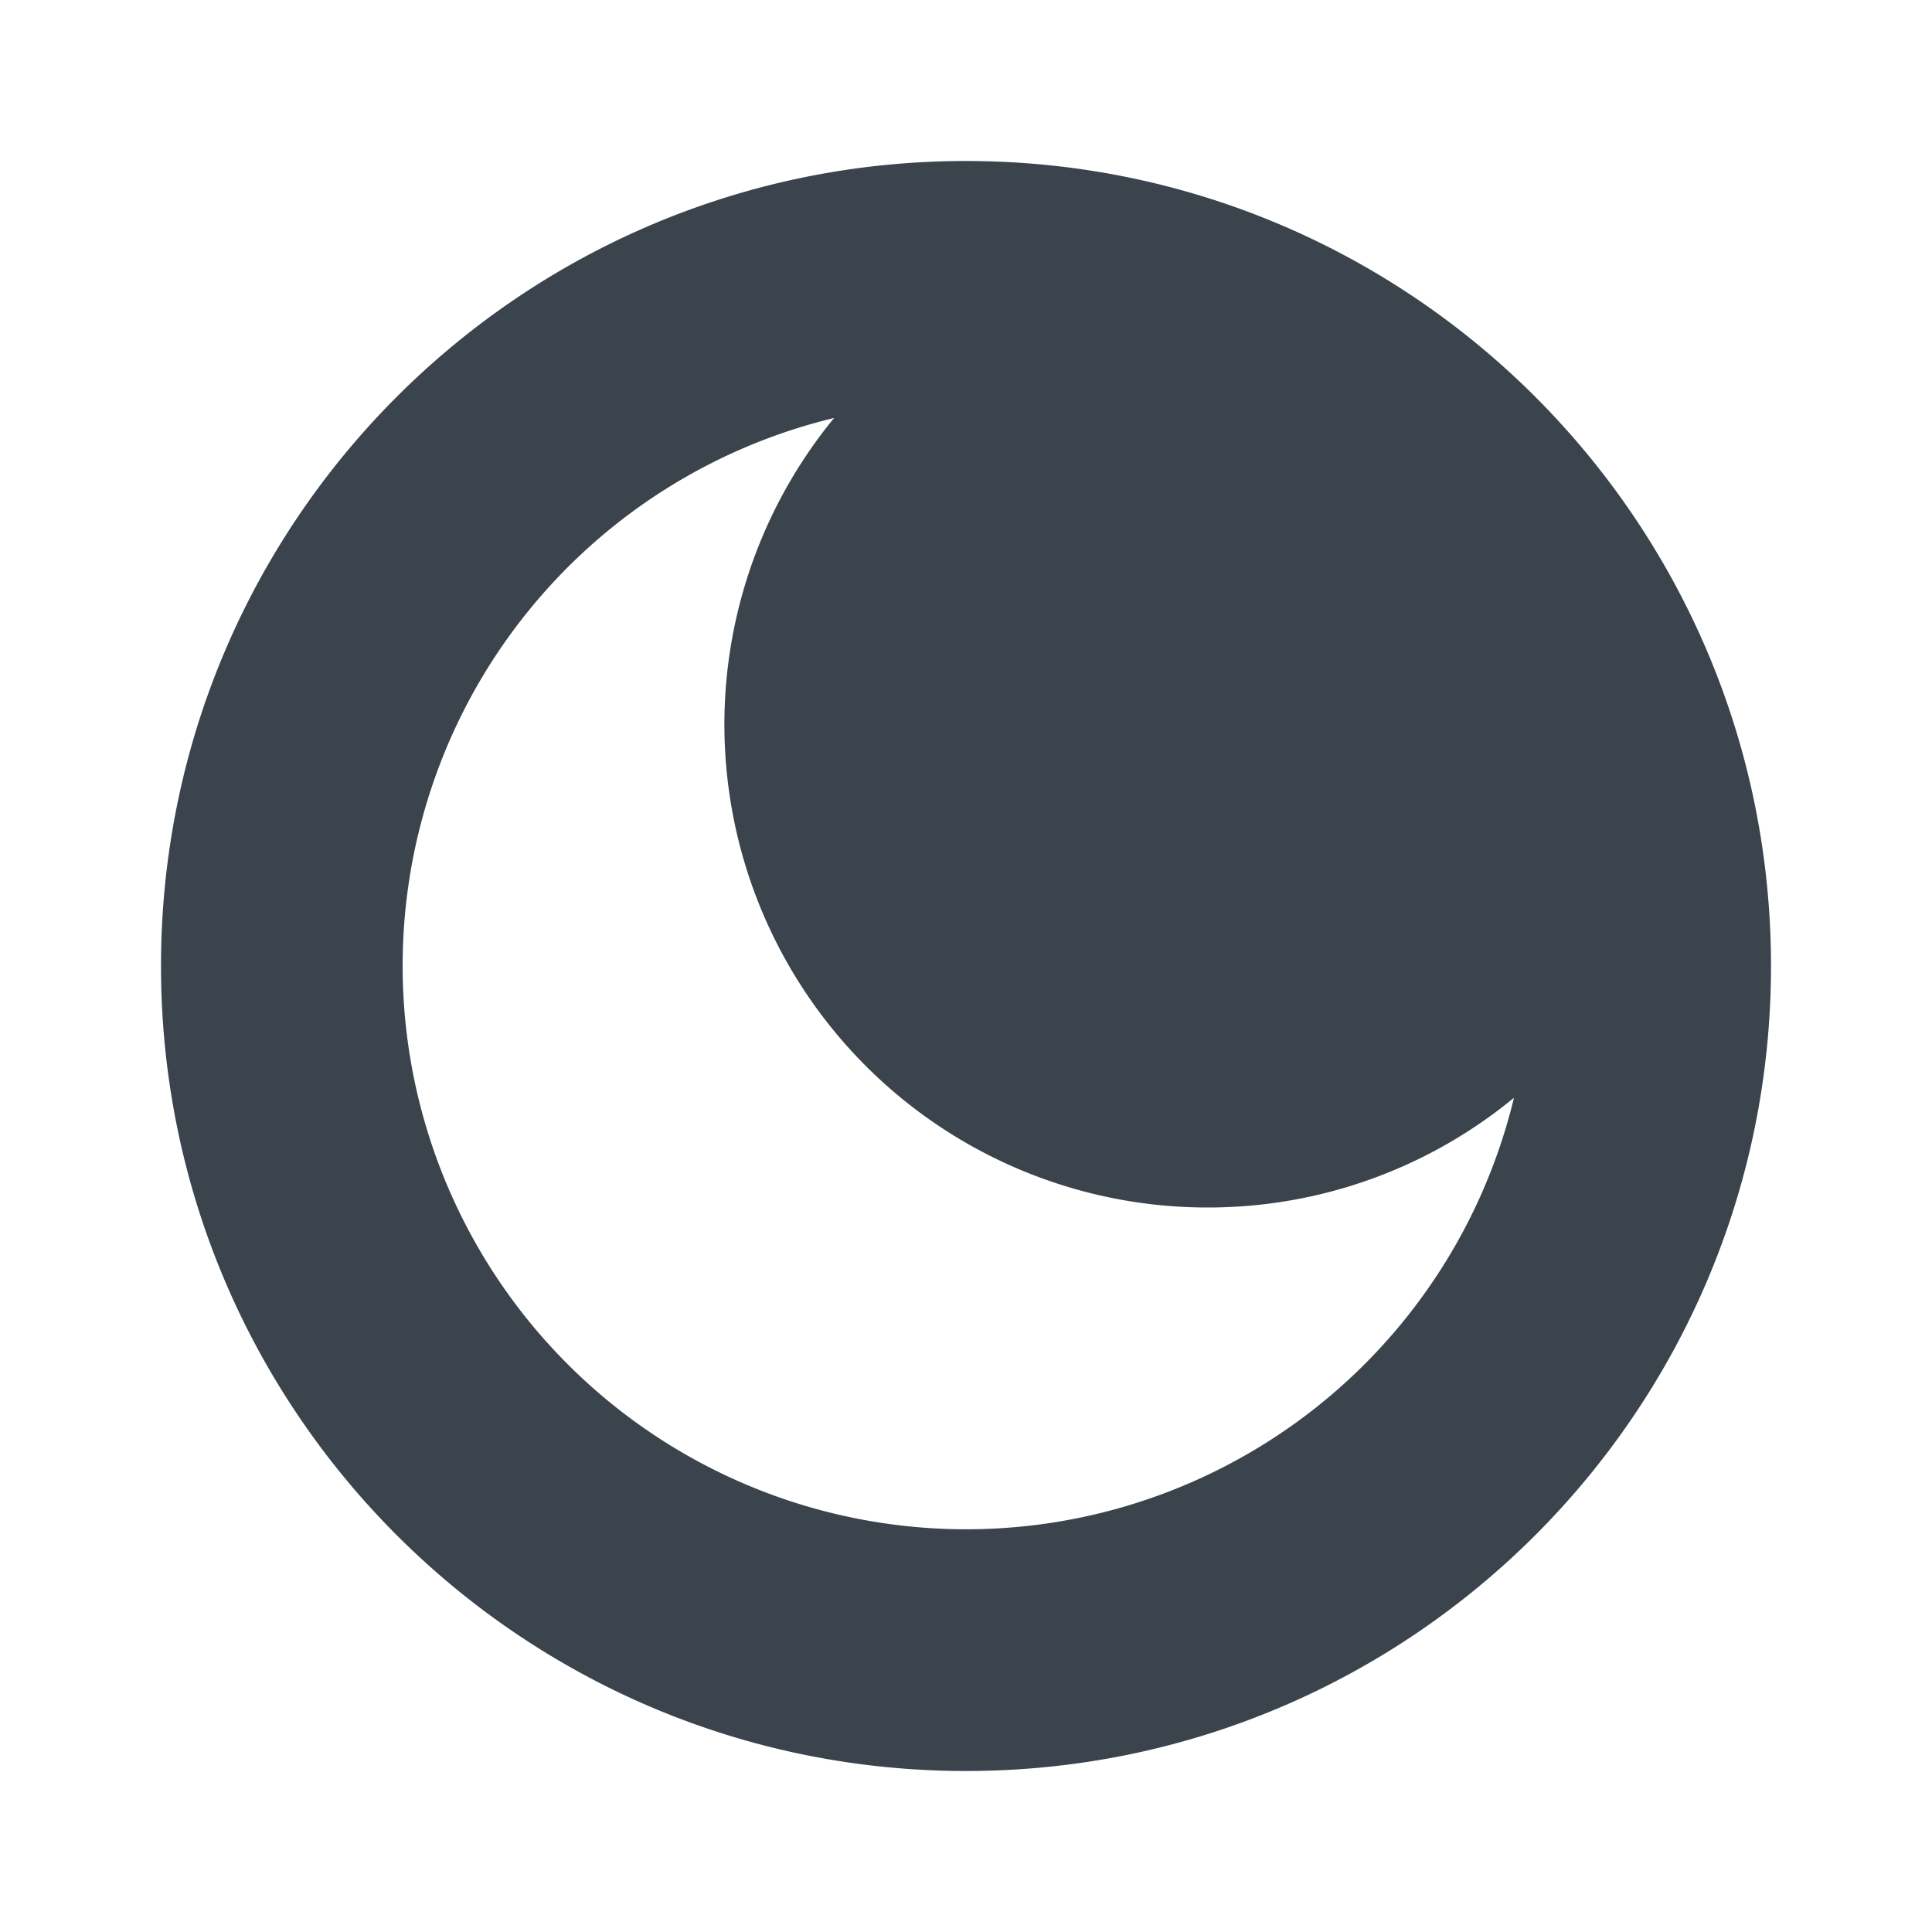 <svg xmlns="http://www.w3.org/2000/svg" width="24" height="24" fill="none" viewBox="0 0 24 24">
  <path fill="#3B444C" fill-rule="evenodd" d="M12 22c5.523 0 10-4.477 10-10S17.523 2 12 2 2 6.477 2 12s4.477 10 10 10Zm3-7a5.975 5.975 0 0 0 3.807-1.363 7 7 0 1 1-8.445-8.445A6 6 0 0 0 15 15Z" clip-rule="evenodd"/>
</svg>
